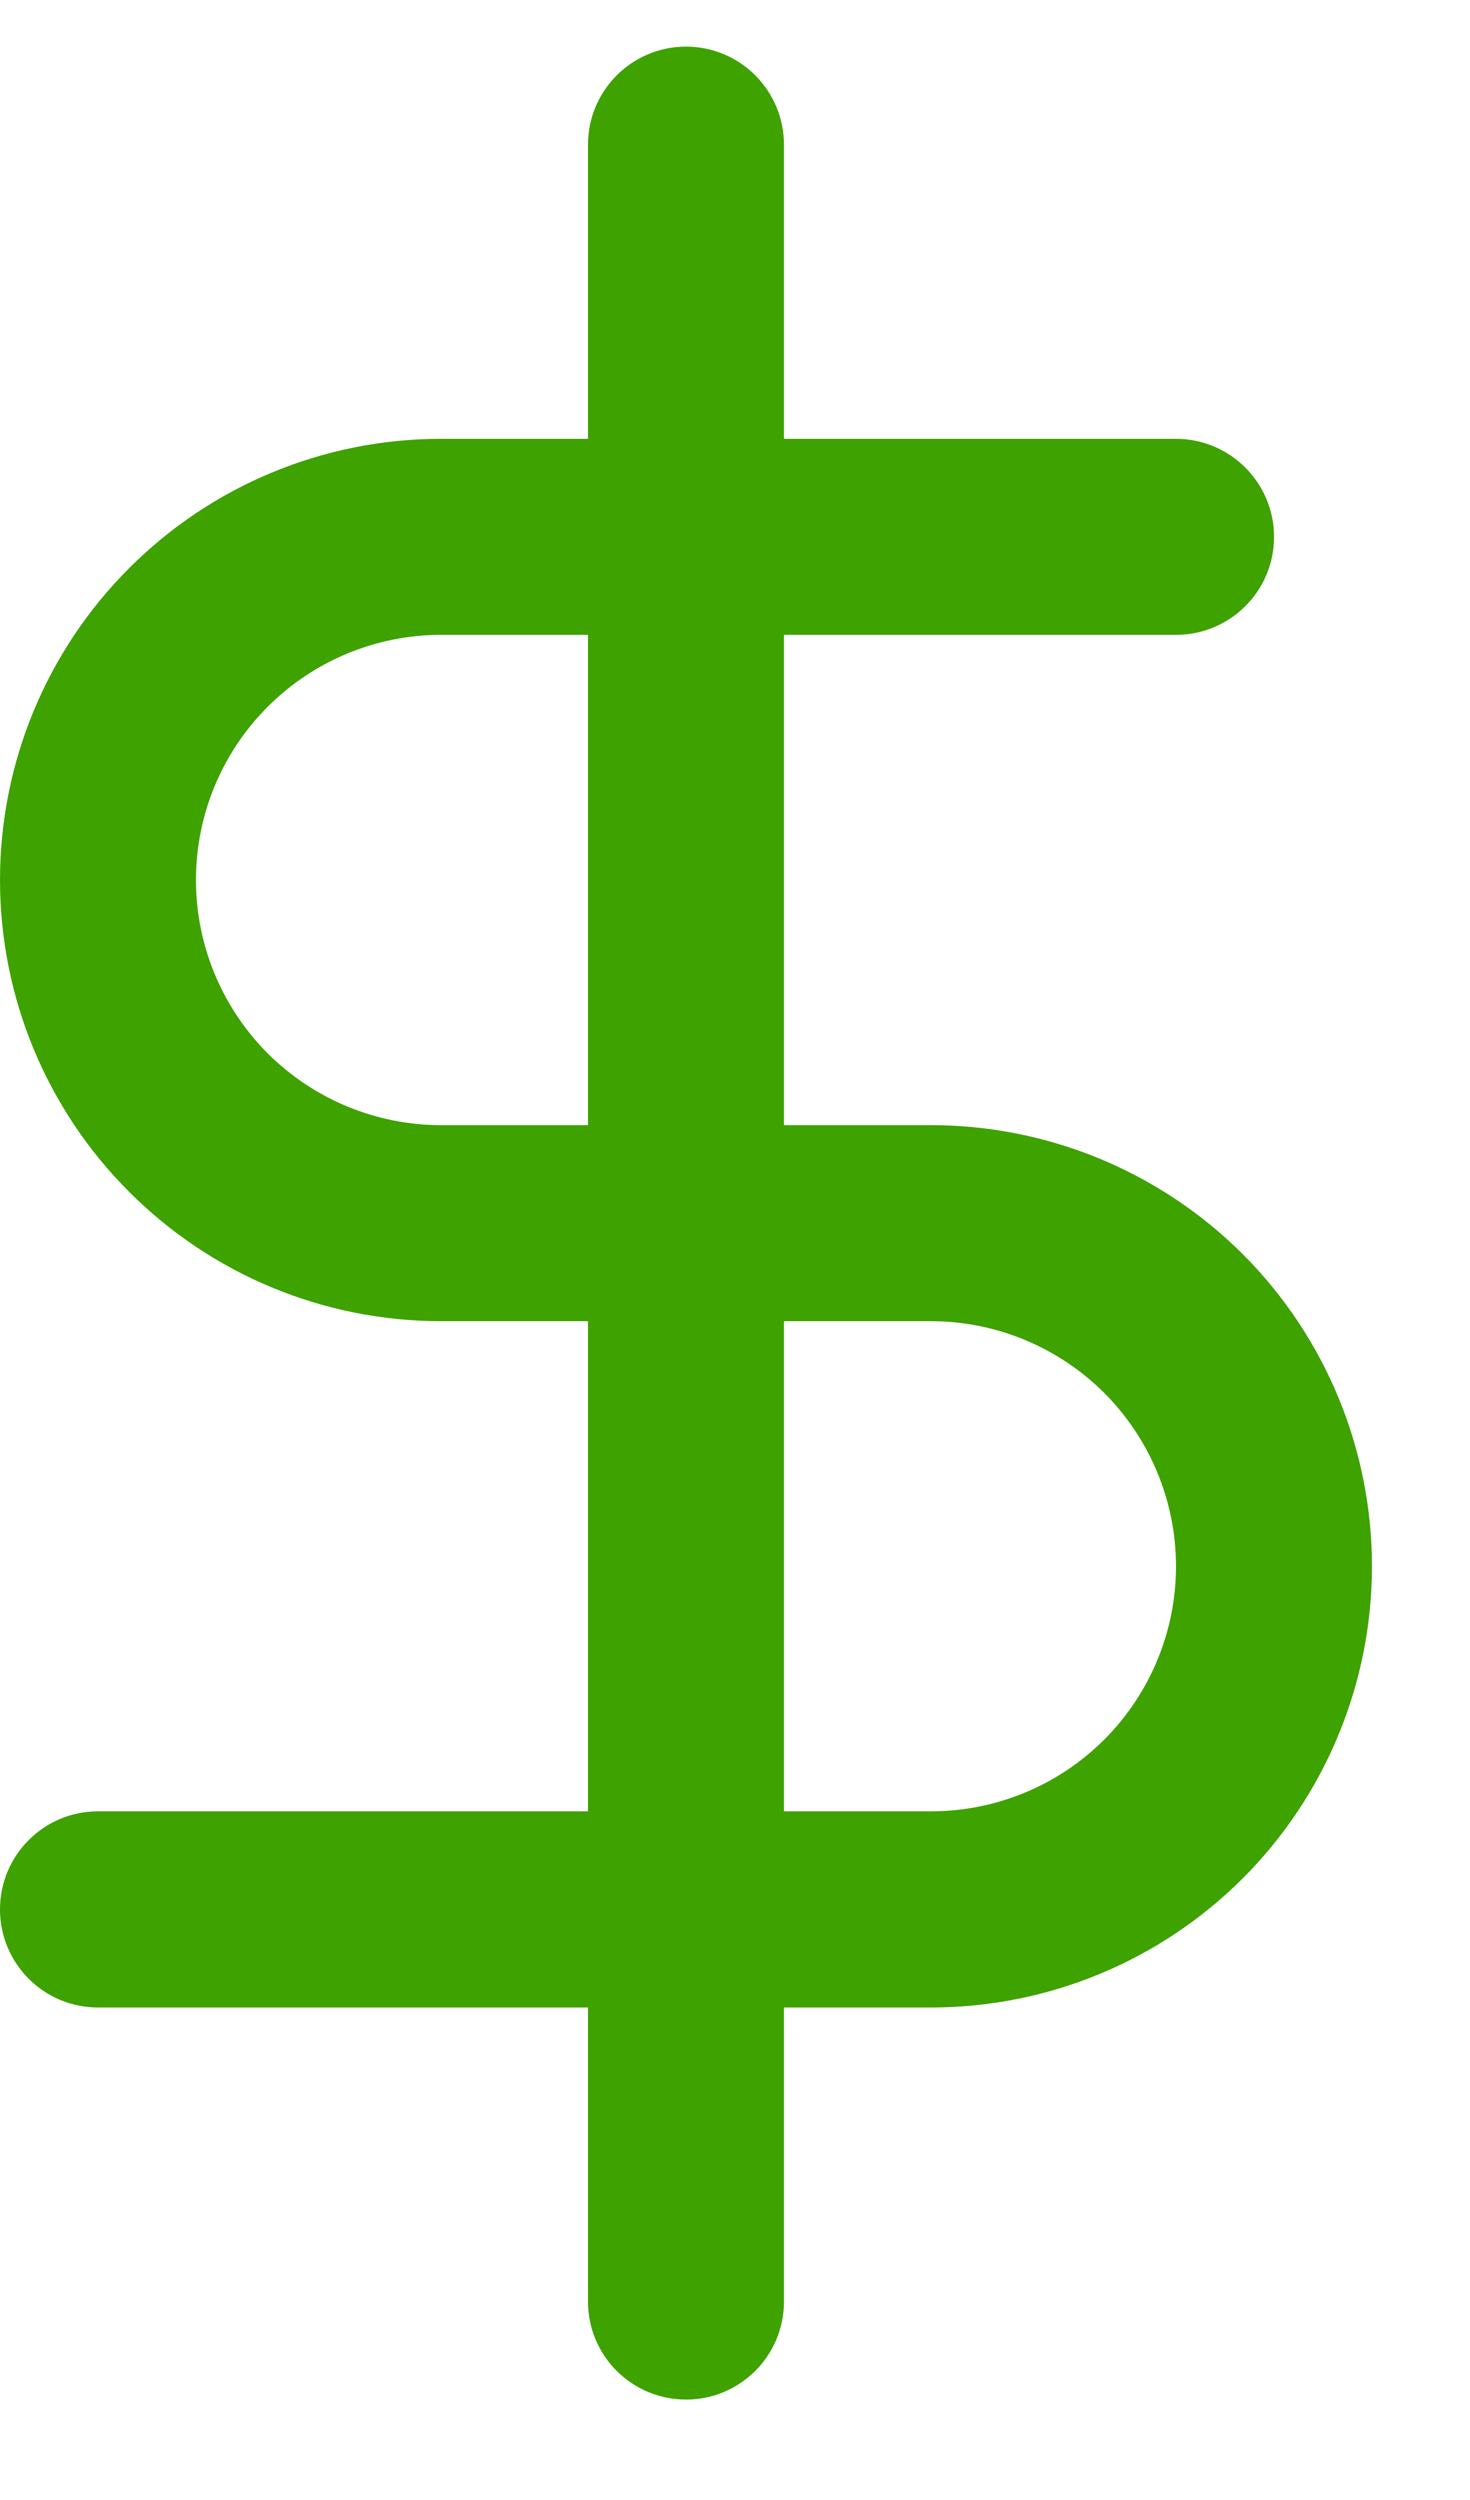 <svg width="10" height="17" viewBox="0 0 10 17" fill="none" xmlns="http://www.w3.org/2000/svg">
<path fill-rule="evenodd" clip-rule="evenodd" d="M4.667 0.317C5.035 0.317 5.333 0.616 5.333 0.984V15.651C5.333 16.019 5.035 16.317 4.667 16.317C4.298 16.317 4 16.019 4 15.651V0.984C4 0.616 4.298 0.317 4.667 0.317Z" fill="#3EA201"/>
<path fill-rule="evenodd" clip-rule="evenodd" d="M0.879 3.863C1.441 3.3 2.204 2.984 3 2.984H8C8.368 2.984 8.667 3.283 8.667 3.651C8.667 4.019 8.368 4.317 8 4.317H3C2.558 4.317 2.134 4.493 1.821 4.806C1.509 5.118 1.333 5.542 1.333 5.984C1.333 6.426 1.509 6.85 1.821 7.163C2.134 7.475 2.558 7.651 3 7.651H6.333C7.129 7.651 7.892 7.967 8.455 8.529C9.017 9.092 9.333 9.855 9.333 10.651C9.333 11.446 9.017 12.209 8.455 12.772C7.892 13.335 7.129 13.651 6.333 13.651H0.667C0.298 13.651 0 13.352 0 12.984C0 12.616 0.298 12.317 0.667 12.317H6.333C6.775 12.317 7.199 12.142 7.512 11.829C7.824 11.517 8 11.093 8 10.651C8 10.209 7.824 9.785 7.512 9.472C7.199 9.16 6.775 8.984 6.333 8.984H3C2.204 8.984 1.441 8.668 0.879 8.105C0.316 7.543 0 6.78 0 5.984C0 5.188 0.316 4.425 0.879 3.863Z" fill="#3EA201"/>
</svg>
